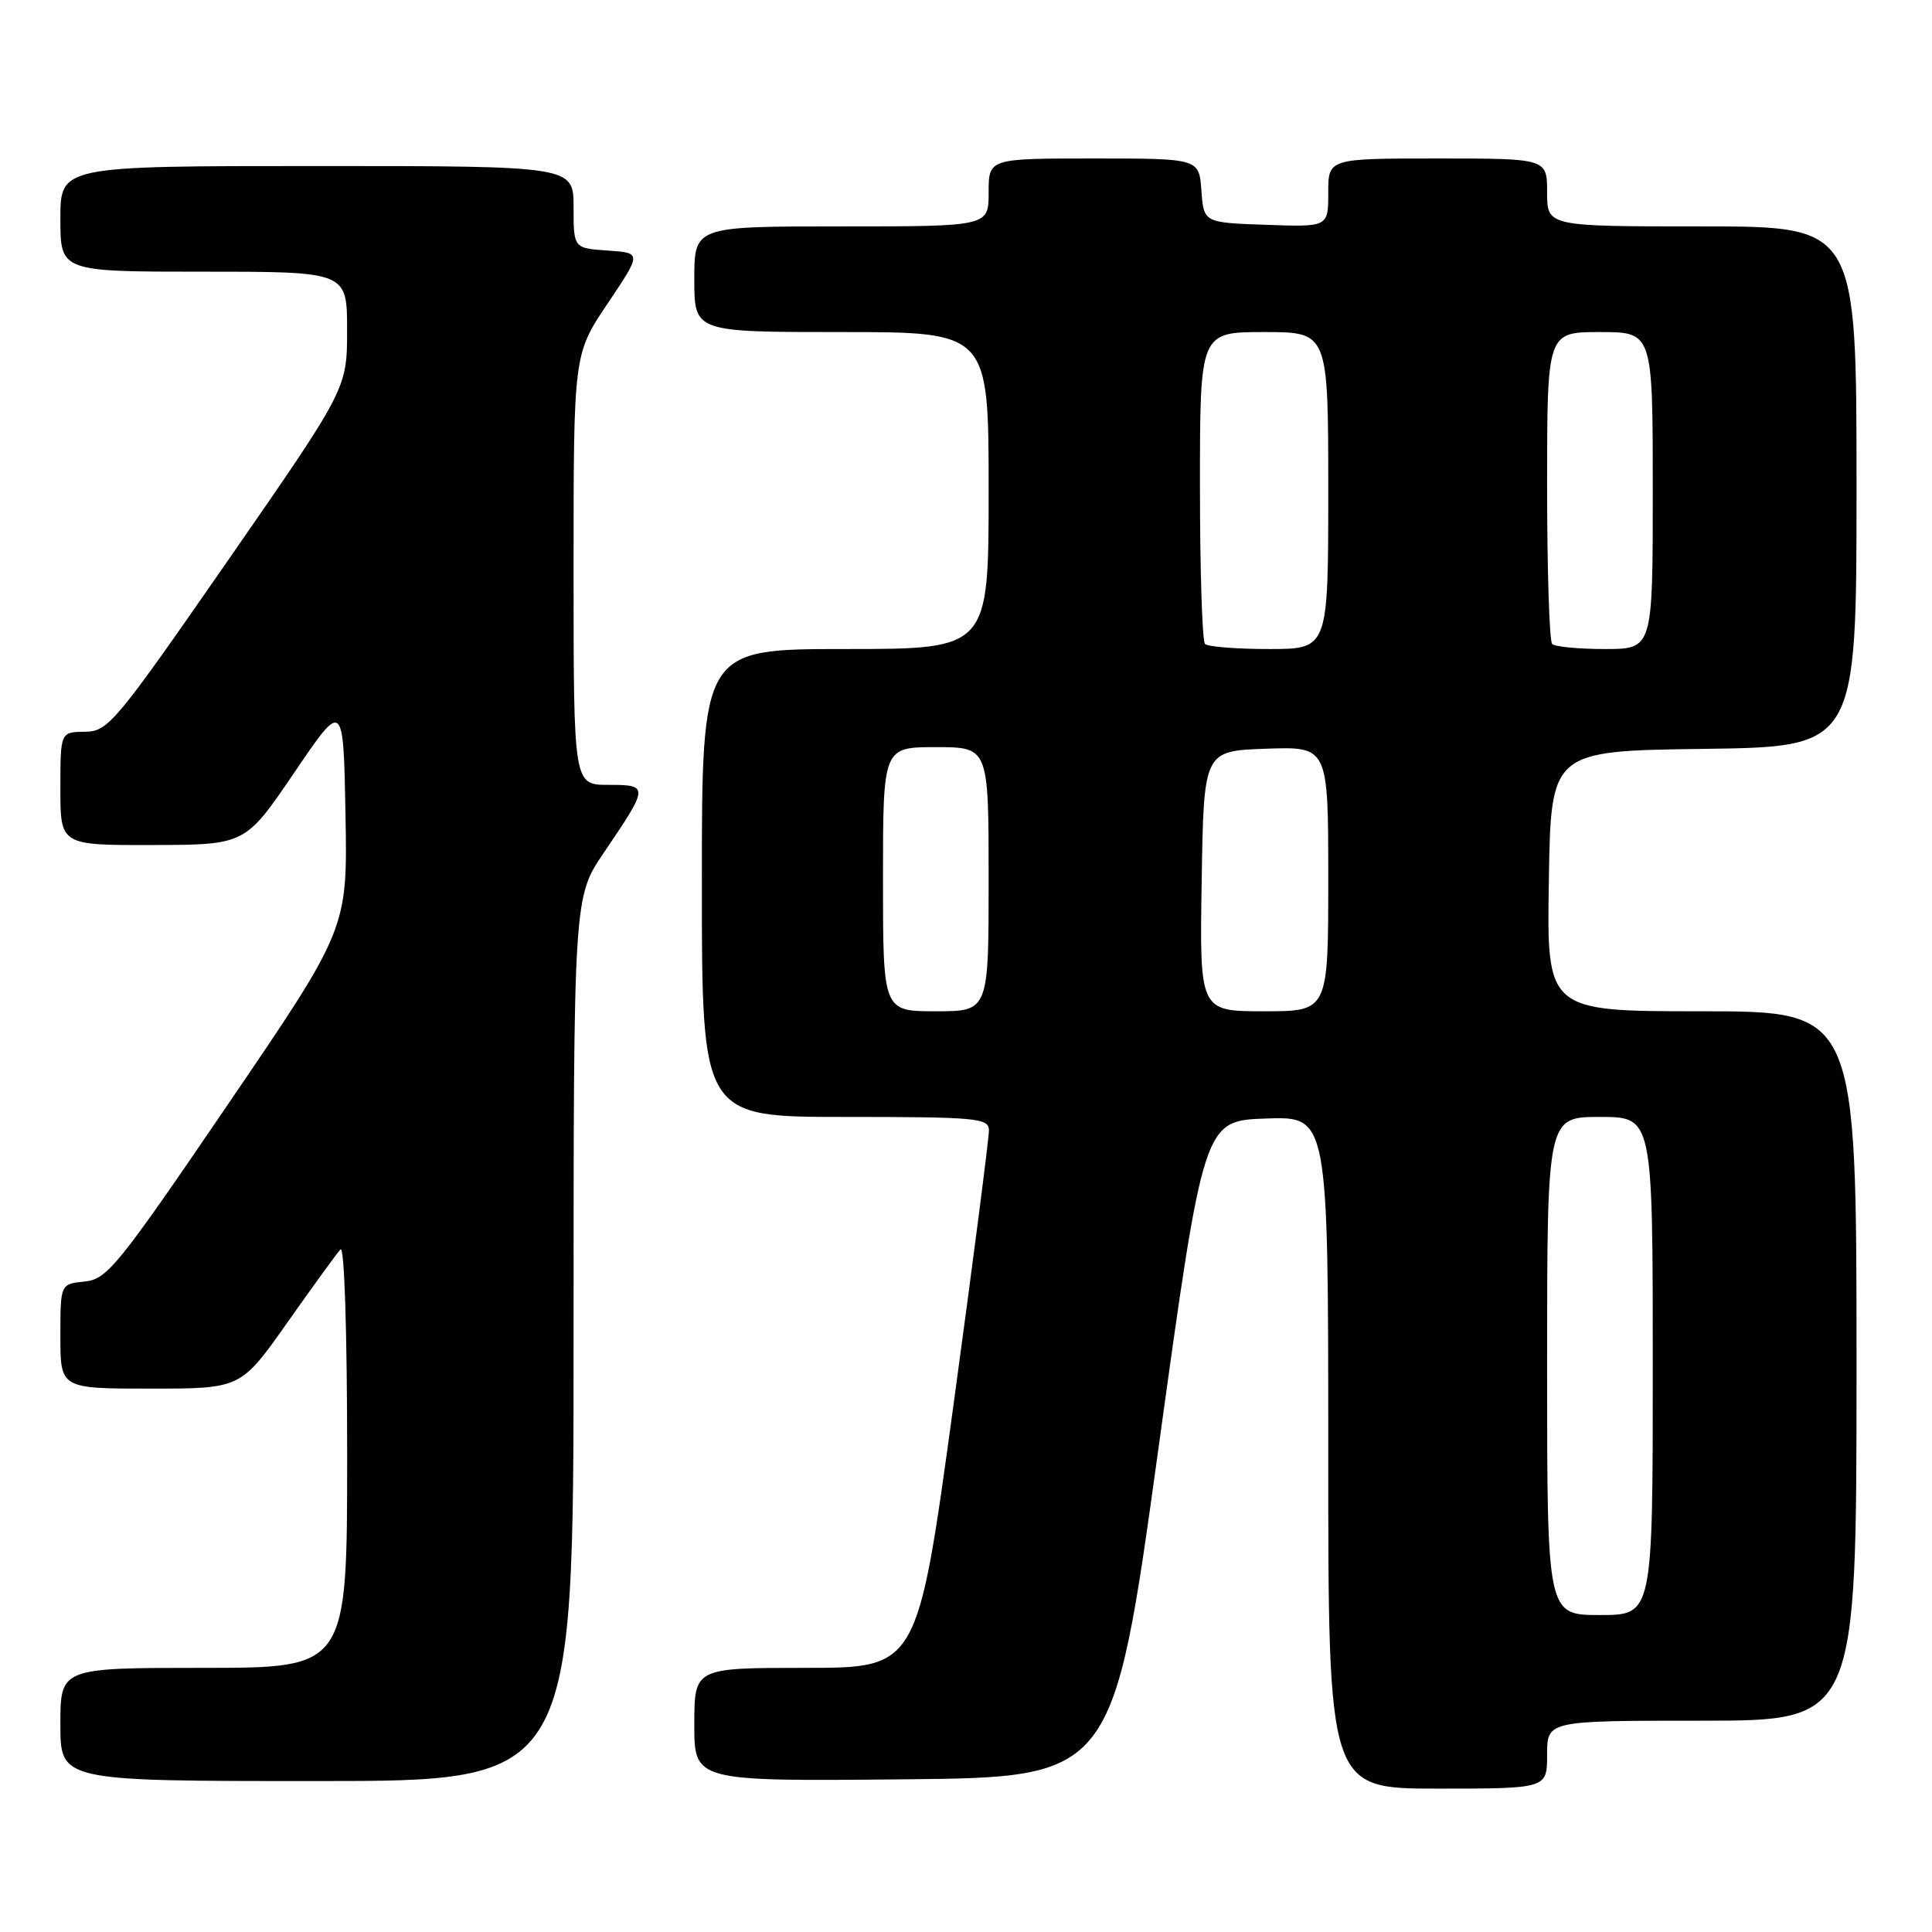 <?xml version="1.0" encoding="UTF-8" standalone="no"?>
<!DOCTYPE svg PUBLIC "-//W3C//DTD SVG 1.1//EN" "http://www.w3.org/Graphics/SVG/1.1/DTD/svg11.dtd" >
<svg xmlns="http://www.w3.org/2000/svg" xmlns:xlink="http://www.w3.org/1999/xlink" version="1.1" viewBox="0 0 256 256">
 <g >
 <path fill="currentColor"
d=" M 205.00 232.50 C 205.00 228.00 205.00 228.00 225.50 228.00 C 246.00 228.00 246.00 228.00 246.00 181.00 C 246.00 134.00 246.00 134.00 225.48 134.00 C 204.95 134.00 204.95 134.00 205.23 116.75 C 205.50 99.50 205.50 99.50 225.75 99.23 C 246.00 98.96 246.00 98.96 246.00 64.48 C 246.00 30.00 246.00 30.00 225.50 30.00 C 205.00 30.00 205.00 30.00 205.00 25.50 C 205.00 21.00 205.00 21.00 190.50 21.00 C 176.00 21.00 176.00 21.00 176.00 25.54 C 176.00 30.08 176.00 30.08 167.75 29.79 C 159.50 29.50 159.50 29.50 159.19 25.25 C 158.89 21.00 158.89 21.00 144.94 21.00 C 131.00 21.00 131.00 21.00 131.00 25.50 C 131.00 30.00 131.00 30.00 111.50 30.00 C 92.00 30.00 92.00 30.00 92.00 37.00 C 92.00 44.00 92.00 44.00 111.50 44.00 C 131.00 44.00 131.00 44.00 131.00 65.00 C 131.00 86.00 131.00 86.00 112.00 86.00 C 93.00 86.00 93.00 86.00 93.00 117.00 C 93.00 148.00 93.00 148.00 112.00 148.00 C 129.41 148.00 131.00 148.15 131.04 149.75 C 131.06 150.71 128.94 167.14 126.33 186.25 C 121.58 221.00 121.58 221.00 106.79 221.00 C 92.00 221.00 92.00 221.00 92.00 228.52 C 92.00 236.03 92.00 236.03 119.74 235.77 C 147.48 235.50 147.48 235.50 153.49 192.00 C 159.50 148.50 159.50 148.50 167.75 148.21 C 176.00 147.92 176.00 147.92 176.00 192.46 C 176.00 237.00 176.00 237.00 190.50 237.00 C 205.00 237.00 205.00 237.00 205.00 232.50 Z  M 76.00 177.45 C 76.00 118.89 76.00 118.89 80.02 112.97 C 86.00 104.16 86.01 104.00 80.61 104.00 C 76.00 104.00 76.00 104.00 76.00 75.47 C 76.00 46.94 76.00 46.94 80.51 40.22 C 85.03 33.50 85.03 33.50 80.51 33.20 C 76.00 32.89 76.00 32.89 76.00 27.45 C 76.00 22.00 76.00 22.00 42.00 22.00 C 8.00 22.00 8.00 22.00 8.00 29.00 C 8.00 36.00 8.00 36.00 27.00 36.00 C 46.00 36.00 46.00 36.00 45.99 43.75 C 45.99 51.50 45.99 51.50 30.24 74.21 C 15.24 95.84 14.35 96.92 11.25 96.96 C 8.00 97.00 8.00 97.00 8.00 104.50 C 8.00 112.00 8.00 112.00 20.25 111.97 C 32.50 111.94 32.50 111.94 39.00 102.36 C 45.50 92.78 45.50 92.78 45.78 107.92 C 46.05 123.07 46.05 123.07 30.24 146.28 C 15.60 167.79 14.19 169.52 11.21 169.81 C 8.00 170.13 8.00 170.13 8.00 177.06 C 8.00 184.00 8.00 184.00 19.95 184.00 C 31.90 184.00 31.90 184.00 38.07 175.25 C 41.46 170.44 44.63 166.07 45.12 165.55 C 45.63 165.00 46.00 176.47 46.00 192.80 C 46.00 221.00 46.00 221.00 27.00 221.00 C 8.00 221.00 8.00 221.00 8.00 228.50 C 8.00 236.00 8.00 236.00 42.00 236.00 C 76.00 236.00 76.00 236.00 76.00 177.45 Z  M 205.00 181.00 C 205.00 148.00 205.00 148.00 212.00 148.00 C 219.00 148.00 219.00 148.00 219.00 181.00 C 219.00 214.00 219.00 214.00 212.00 214.00 C 205.00 214.00 205.00 214.00 205.00 181.00 Z  M 117.00 116.50 C 117.00 99.00 117.00 99.00 124.00 99.00 C 131.00 99.00 131.00 99.00 131.00 116.50 C 131.00 134.00 131.00 134.00 124.00 134.00 C 117.00 134.00 117.00 134.00 117.00 116.50 Z  M 159.23 116.75 C 159.50 99.50 159.50 99.50 167.75 99.21 C 176.00 98.92 176.00 98.92 176.00 116.46 C 176.00 134.00 176.00 134.00 167.48 134.00 C 158.95 134.00 158.95 134.00 159.23 116.75 Z  M 159.67 85.33 C 159.30 84.97 159.00 75.52 159.00 64.33 C 159.00 44.00 159.00 44.00 167.50 44.00 C 176.00 44.00 176.00 44.00 176.00 65.00 C 176.00 86.00 176.00 86.00 168.17 86.00 C 163.86 86.00 160.03 85.70 159.67 85.33 Z  M 205.67 85.33 C 205.30 84.97 205.00 75.52 205.00 64.33 C 205.00 44.00 205.00 44.00 212.00 44.00 C 219.00 44.00 219.00 44.00 219.00 65.00 C 219.00 86.00 219.00 86.00 212.67 86.00 C 209.18 86.00 206.03 85.70 205.67 85.33 Z "/>
</g>
</svg>
